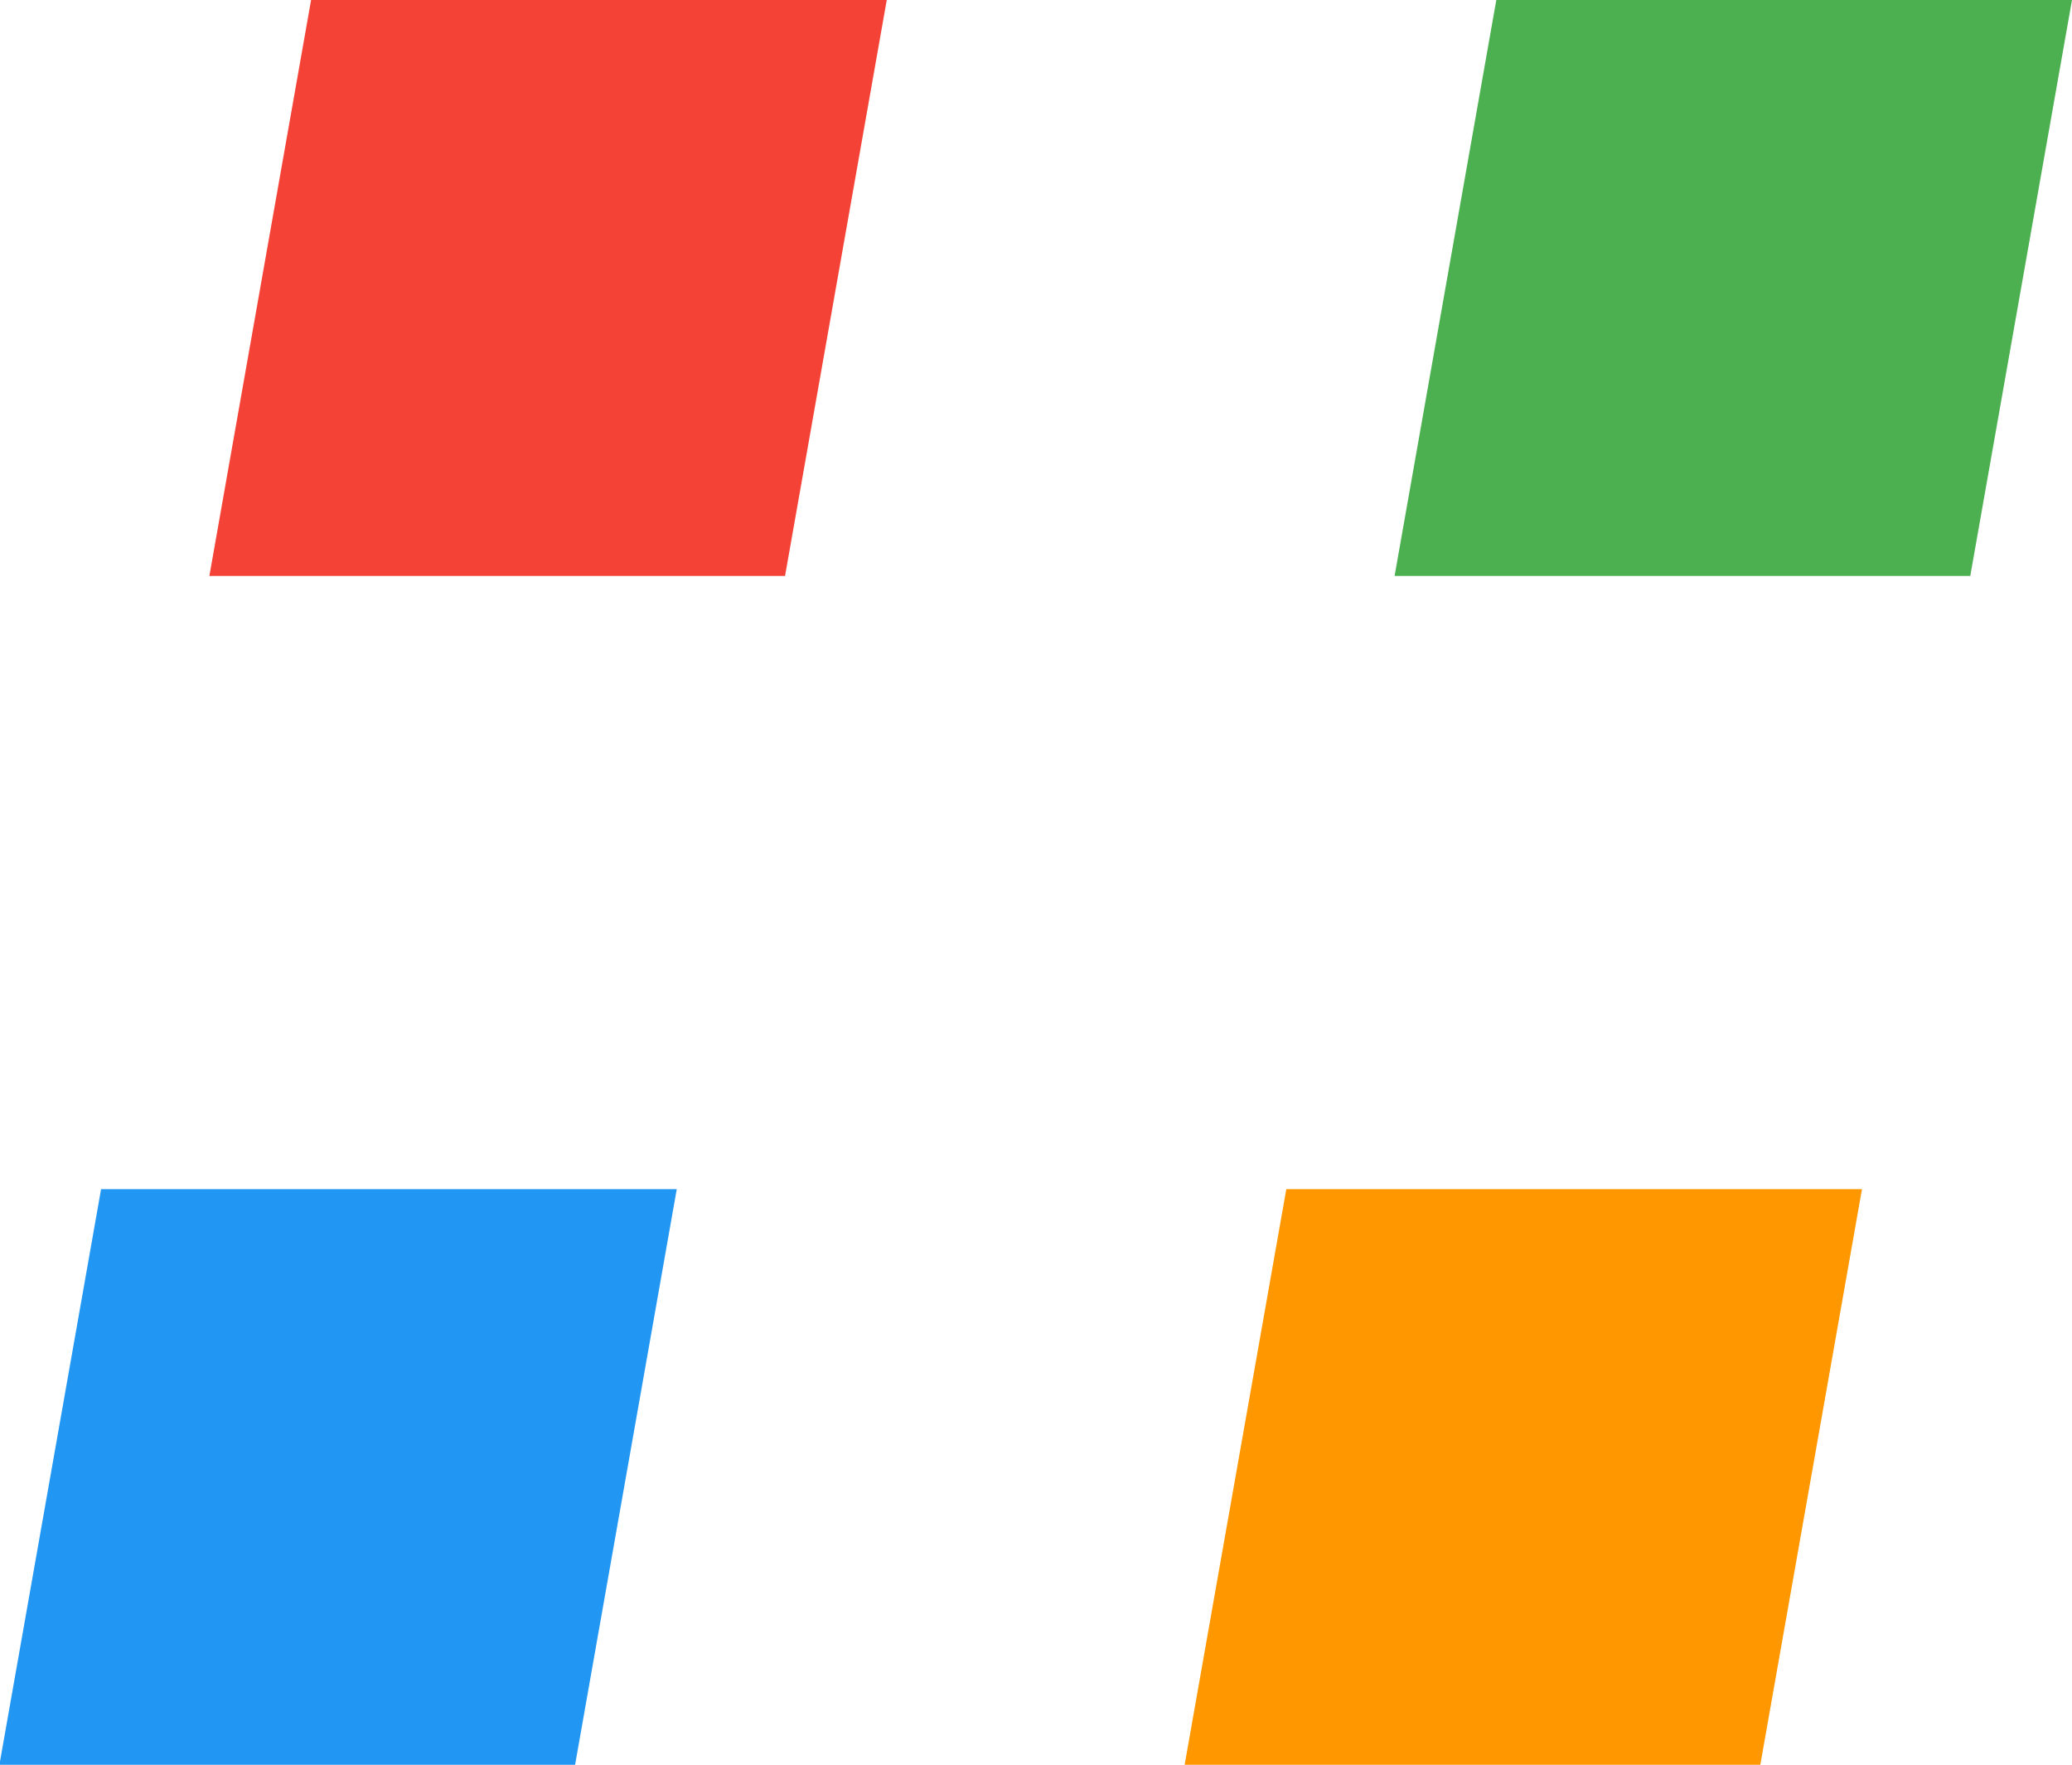 <?xml version="1.0" encoding="UTF-8" standalone="no"?>
<!-- Created with Inkscape (http://www.inkscape.org/) -->

<svg
   xmlns:dc="http://purl.org/dc/elements/1.1/"
   xmlns:cc="http://creativecommons.org/ns#"
   xmlns:rdf="http://www.w3.org/1999/02/22-rdf-syntax-ns#"
   xmlns:svg="http://www.w3.org/2000/svg"
   xmlns="http://www.w3.org/2000/svg"
   xmlns:sodipodi="http://sodipodi.sourceforge.net/DTD/sodipodi-0.dtd"
   xmlns:inkscape="http://www.inkscape.org/namespaces/inkscape"
   width="49.338mm"
   height="42.011mm"
   viewBox="0 0 174.819 148.857"
   id="svg2"
   version="1.1"
   inkscape:version="0.91 r13725"
   sodipodi:docname="logo.svg">
  <defs
     id="defs4" />
  <sodipodi:namedview
     id="base"
     pagecolor="#ffffff"
     bordercolor="#666666"
     borderopacity="1.0"
     inkscape:pageopacity="0.0"
     inkscape:pageshadow="2"
     inkscape:zoom="1.4"
     inkscape:cx="137.54468"
     inkscape:cy="-6.733106"
     inkscape:document-units="px"
     inkscape:current-layer="layer1"
     showgrid="false"
     showguides="true"
     inkscape:guide-bbox="true"
     inkscape:window-width="1920"
     inkscape:window-height="1080"
     inkscape:window-x="0"
     inkscape:window-y="0"
     inkscape:window-maximized="1"
     fit-margin-top="0"
     fit-margin-left="0"
     fit-margin-right="0"
     fit-margin-bottom="0" />
  <g
     inkscape:label="Layer 1"
     inkscape:groupmode="layer"
     id="layer1"
     transform="translate(-0.876,-1.648)">
    <rect
       style="fill:#f44336;fill-opacity:1"
       id="rect3336"
       width="48.571"
       height="49.321"
       x="27.414"
       y="1.673"
       transform="matrix(1,0,-0.174,0.985,0,0)" />
    <rect
       style="fill:#4caf50;fill-opacity:1"
       id="rect3336-6"
       width="48.571"
       height="49.321"
       x="127.414"
       y="1.673"
       inkscape:transform-center-x="25.504658"
       inkscape:transform-center-y="-3.2142906"
       transform="matrix(1,0,-0.174,0.985,0,0)" />
    <rect
       style="fill:#2196f3;fill-opacity:1"
       id="rect3336-5"
       width="48.571"
       height="49.321"
       x="27.414"
       y="103.506"
       transform="matrix(1,0,-0.174,0.985,0,0)" />
    <rect
       style="fill:#ff9800;fill-opacity:1"
       id="rect3336-6-5"
       width="48.571"
       height="49.321"
       x="127.414"
       y="103.506"
       inkscape:transform-center-x="25.504659"
       inkscape:transform-center-y="-3.2142865"
       transform="matrix(1,0,-0.174,0.985,0,0)" />
  </g>
</svg>
